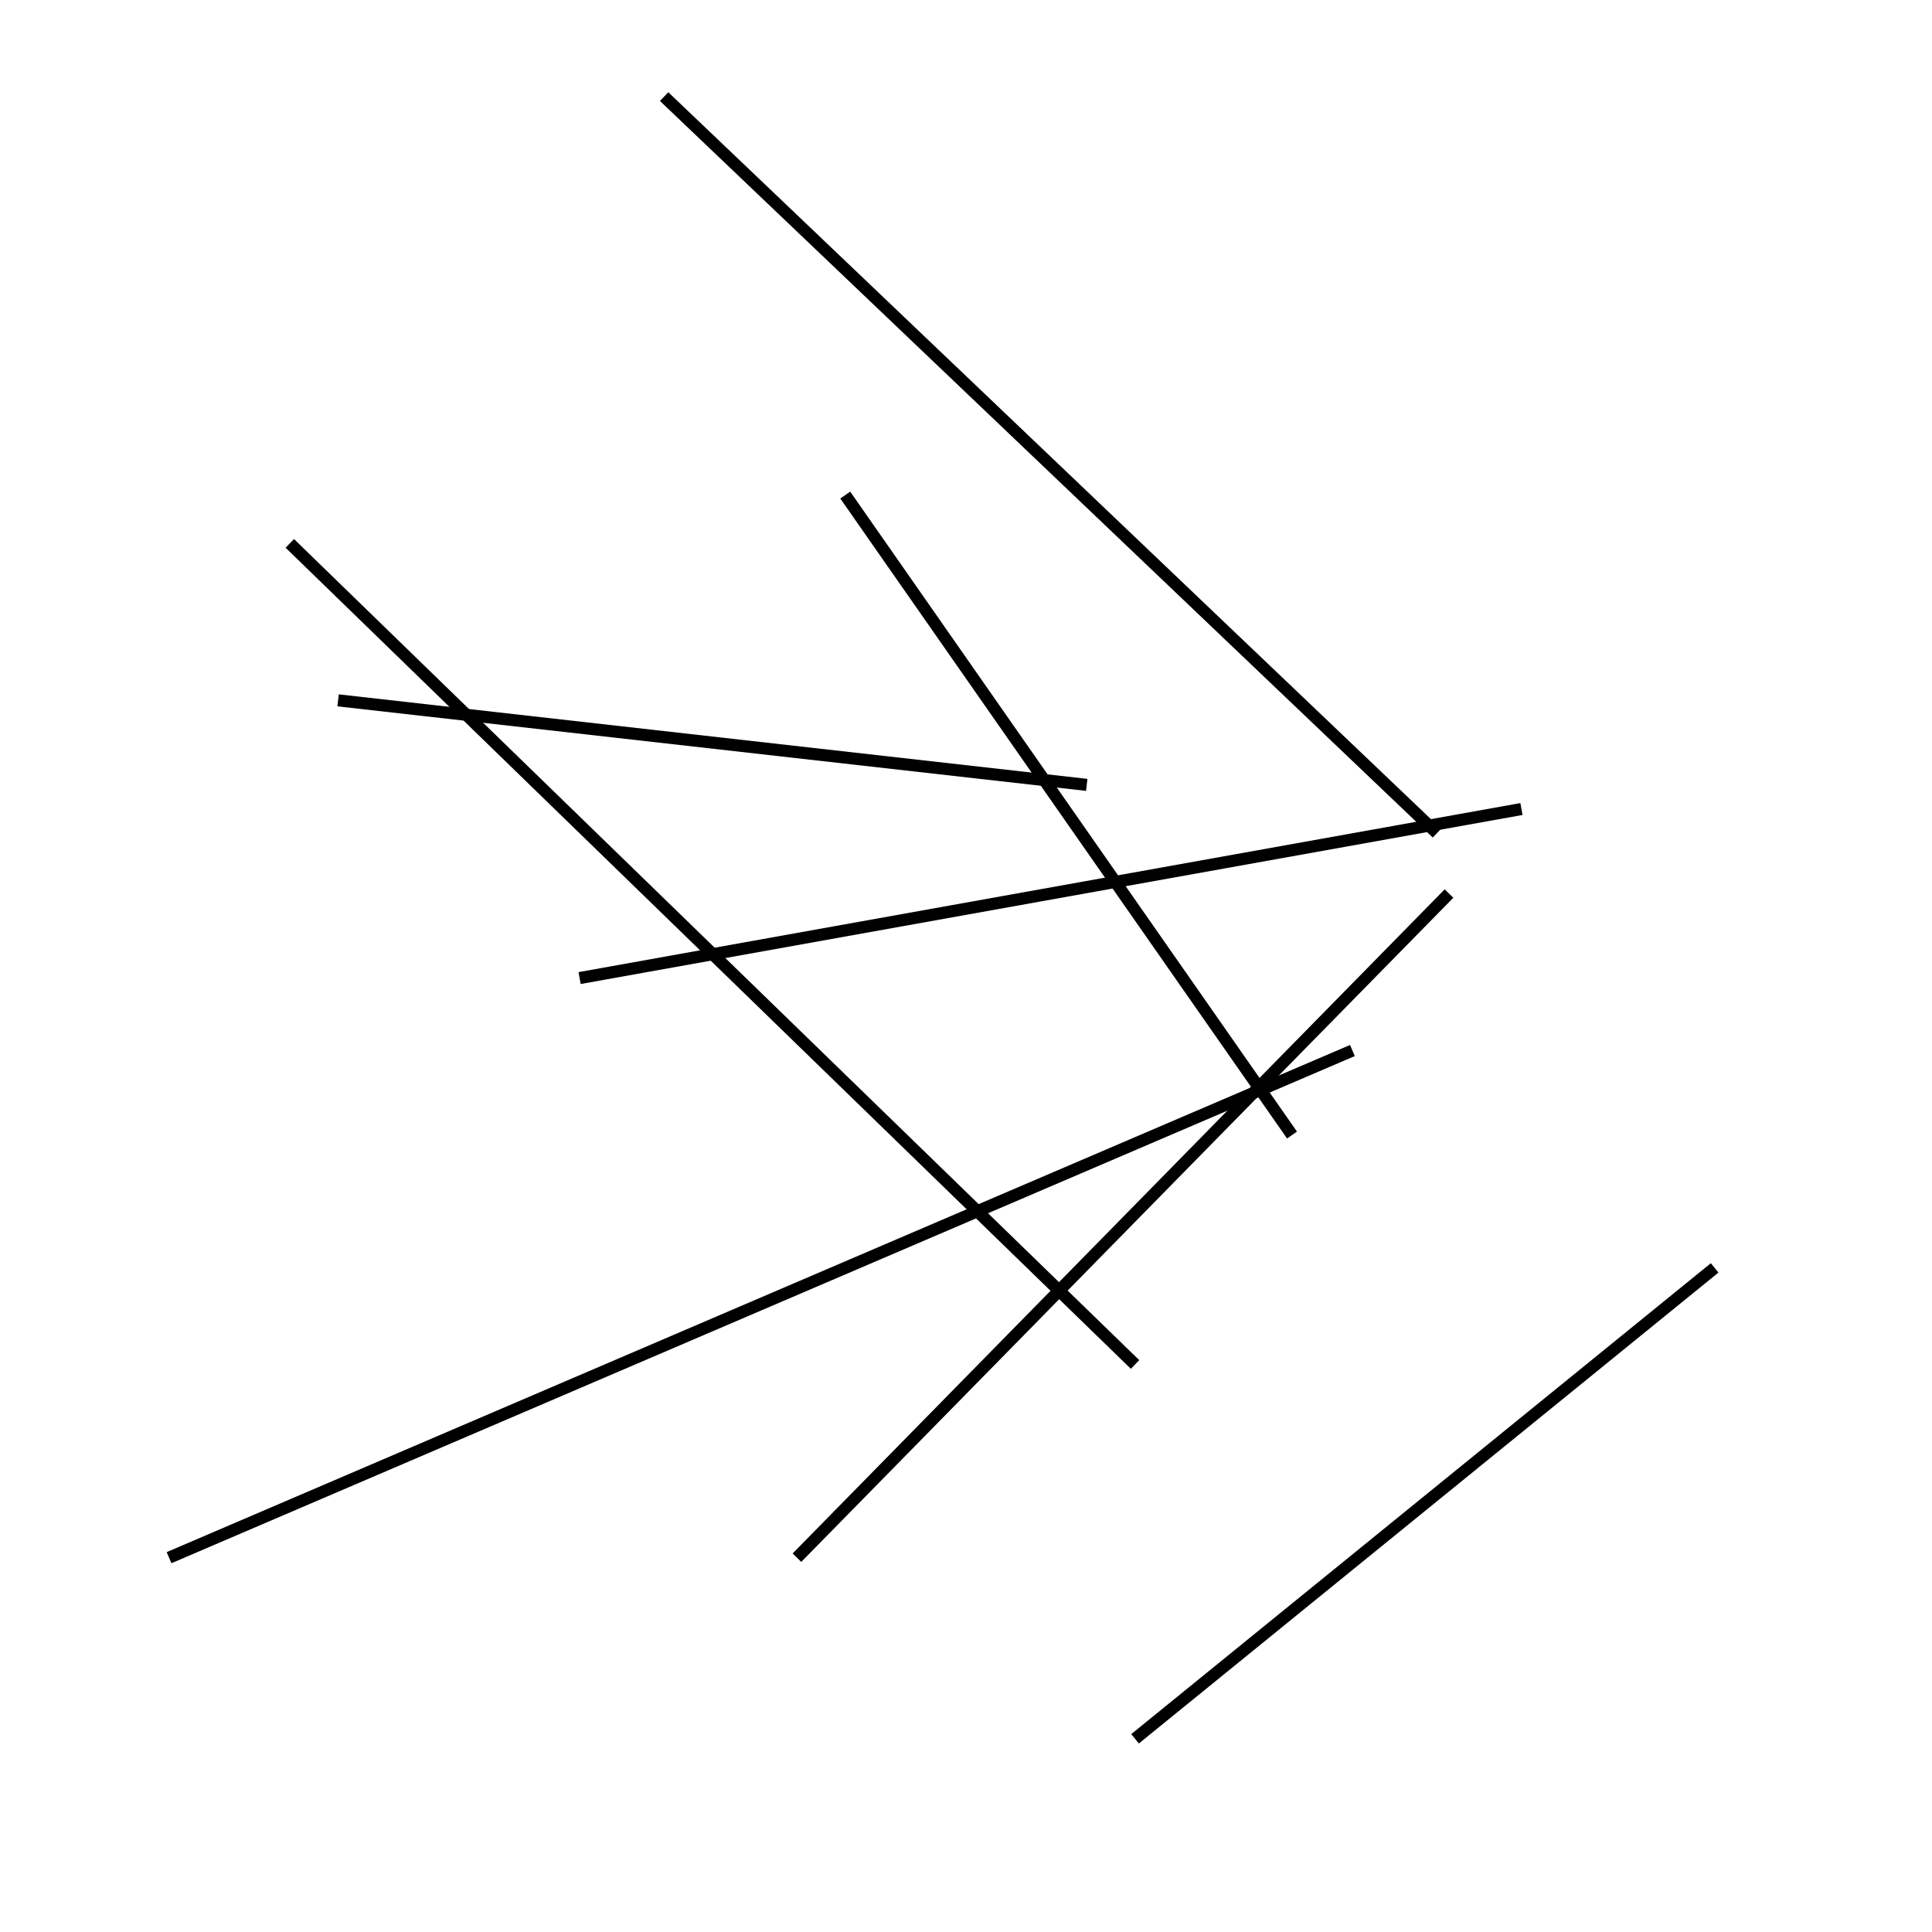 <?xml version="1.0" encoding="utf-8" ?>
<svg baseProfile="full" height="160" version="1.1" width="160" xmlns="http://www.w3.org/2000/svg" xmlns:ev="http://www.w3.org/2001/xml-events" xmlns:xlink="http://www.w3.org/1999/xlink"><defs /><line stroke="black" stroke-width="1" x1="119" x2="55" y1="69" y2="8" /><line stroke="black" stroke-width="1" x1="94" x2="24" y1="113" y2="45" /><line stroke="black" stroke-width="1" x1="70" x2="107" y1="41" y2="94" /><line stroke="black" stroke-width="1" x1="112" x2="14" y1="87" y2="129" /><line stroke="black" stroke-width="1" x1="66" x2="120" y1="129" y2="74" /><line stroke="black" stroke-width="1" x1="126" x2="48" y1="67" y2="81" /><line stroke="black" stroke-width="1" x1="90" x2="28" y1="65" y2="58" /><line stroke="black" stroke-width="1" x1="142" x2="94" y1="105" y2="144" /></svg>